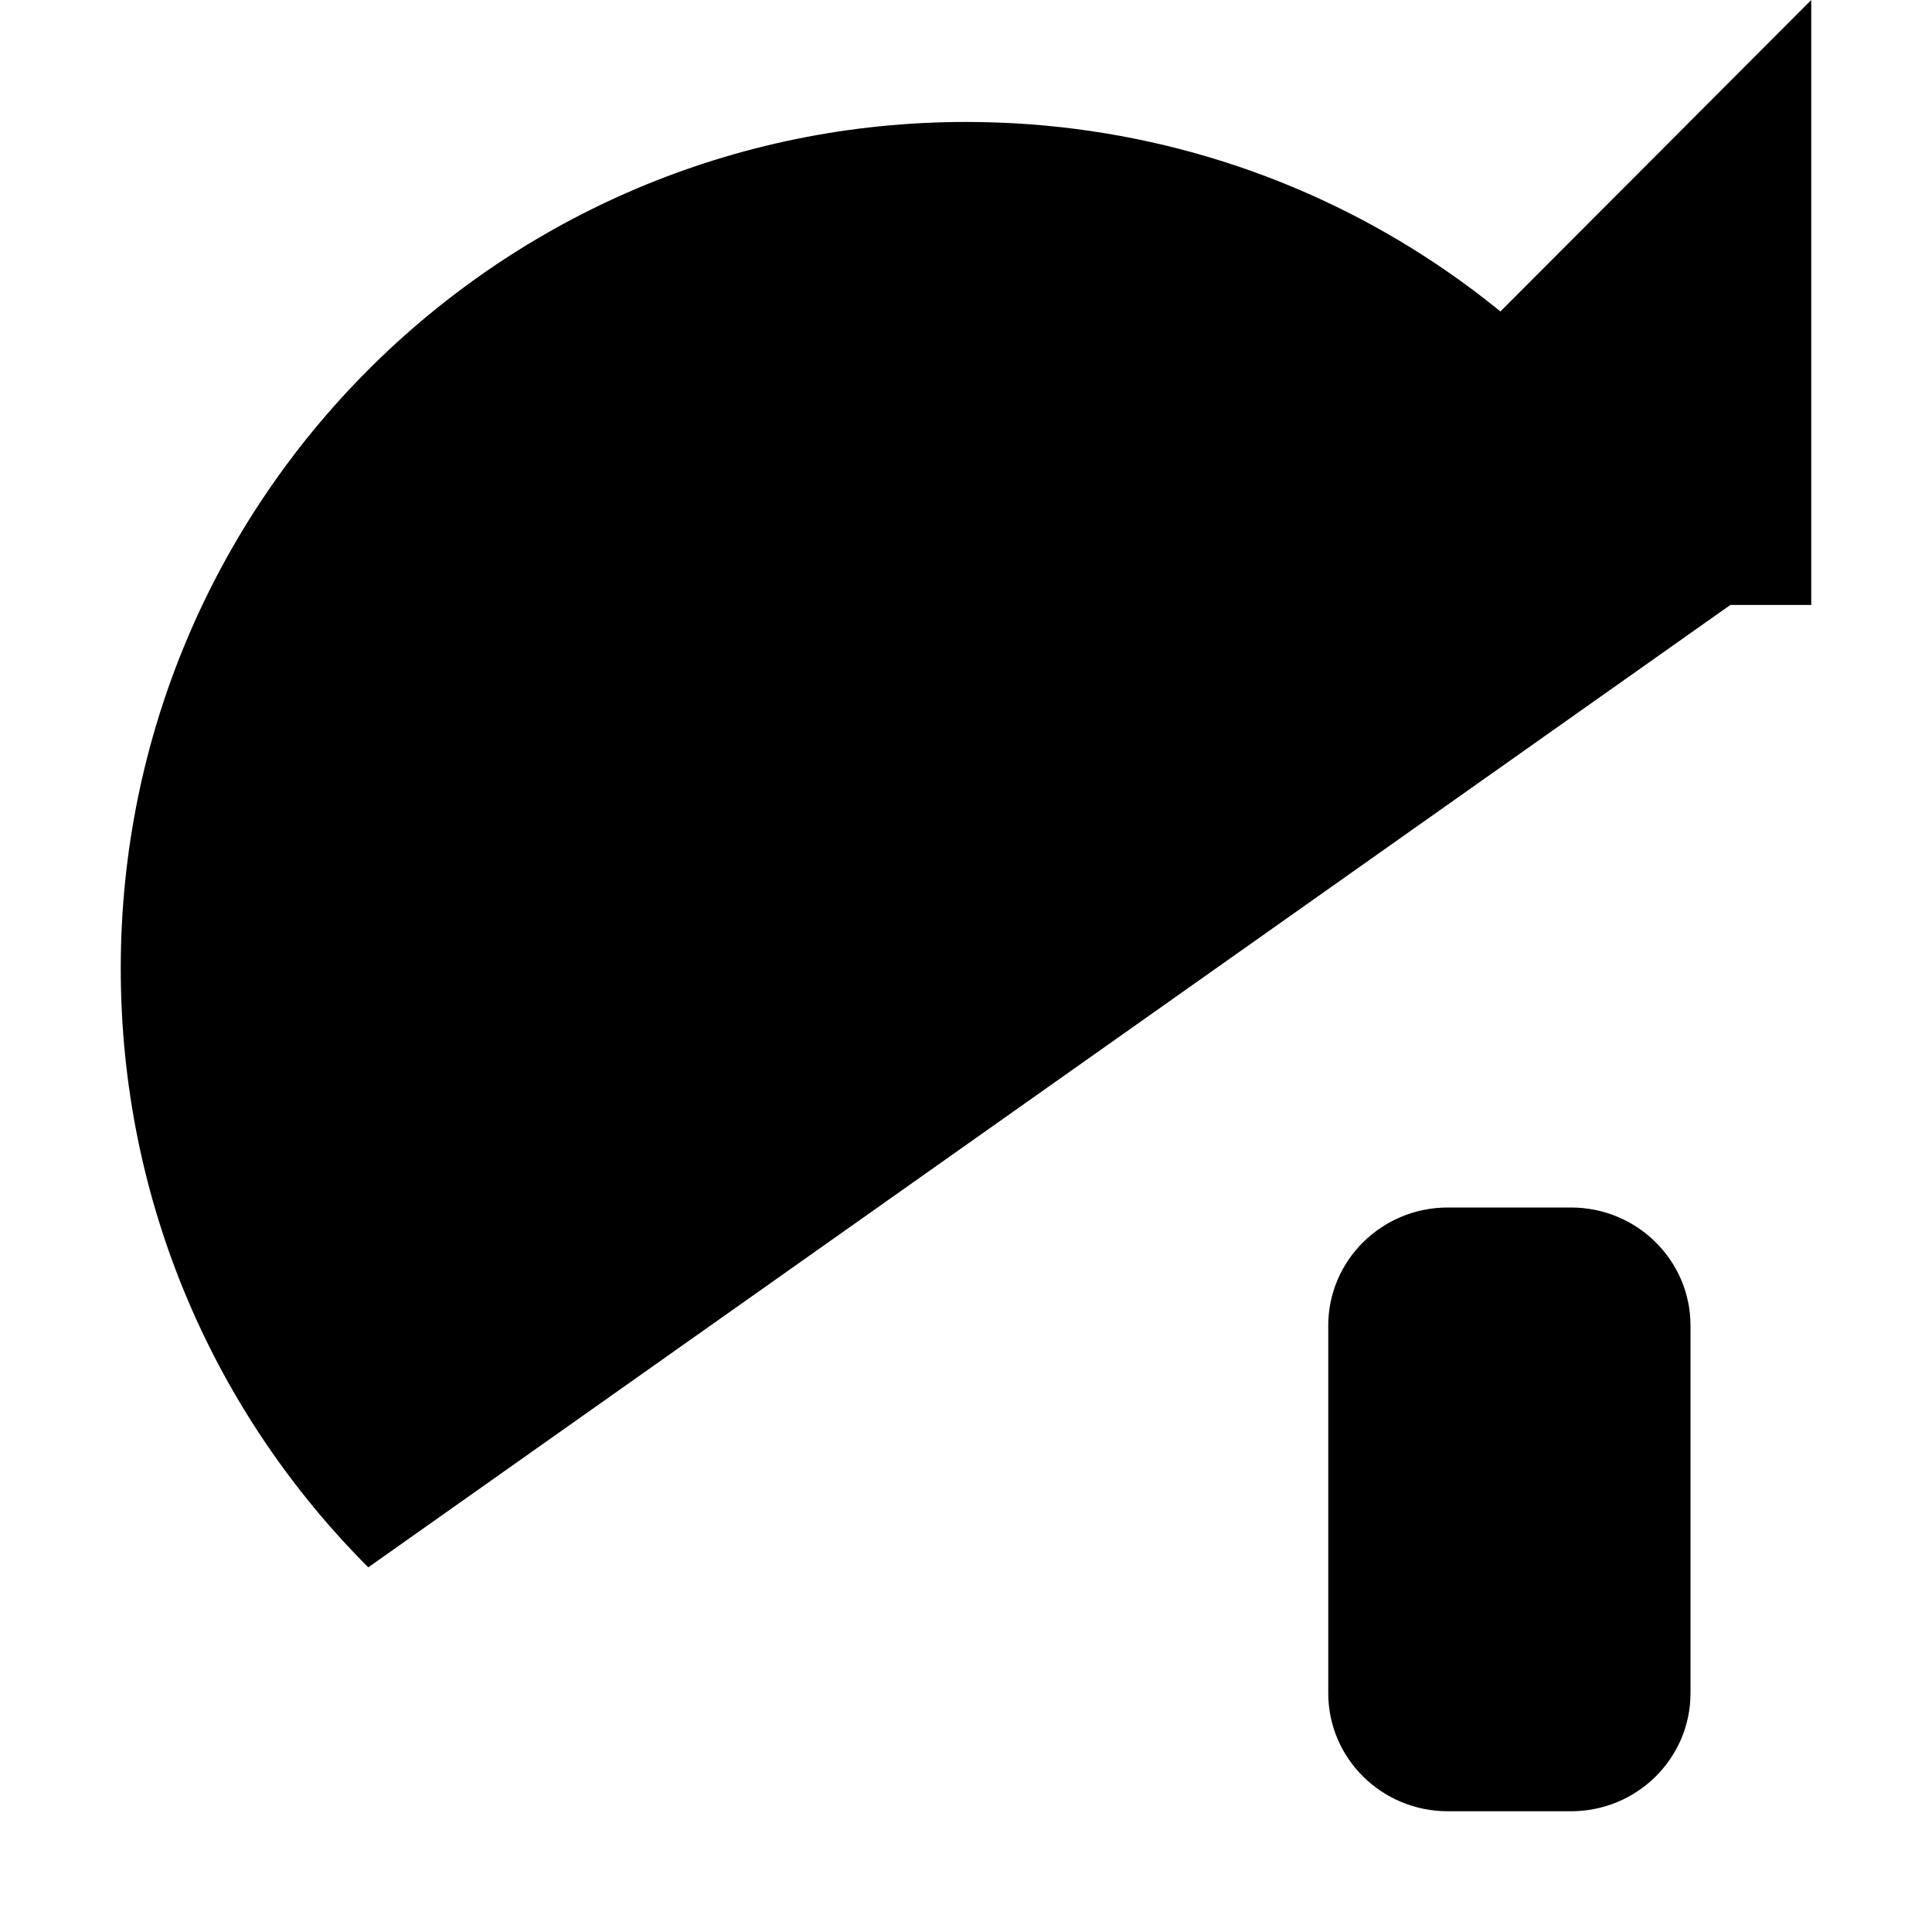 <svg viewBox="0 0 16 16" xmlns="http://www.w3.org/2000/svg">
<path d="M15 0V5.01H10" class="stroke-linejoin-round"/>
<path d="M14.33 5.01C13.21 2.64 10.8 1.01 8 1.01C4.13 1.01 1 4.15 1 8.02C1 9.96 1.78 11.71 3.05 12.98" class="stroke-linejoin-round"/>
<path d="M13.01 10H11.99C11.443 10 11 10.438 11 10.978V14.022C11 14.562 11.443 15 11.99 15H13.01C13.557 15 14 14.562 14 14.022V10.978C14 10.438 13.557 10 13.01 10Z" class="stroke-linejoin-round"/>
<path d="M8 10V14.988" class="stroke-linecap-square"/>
</svg>
